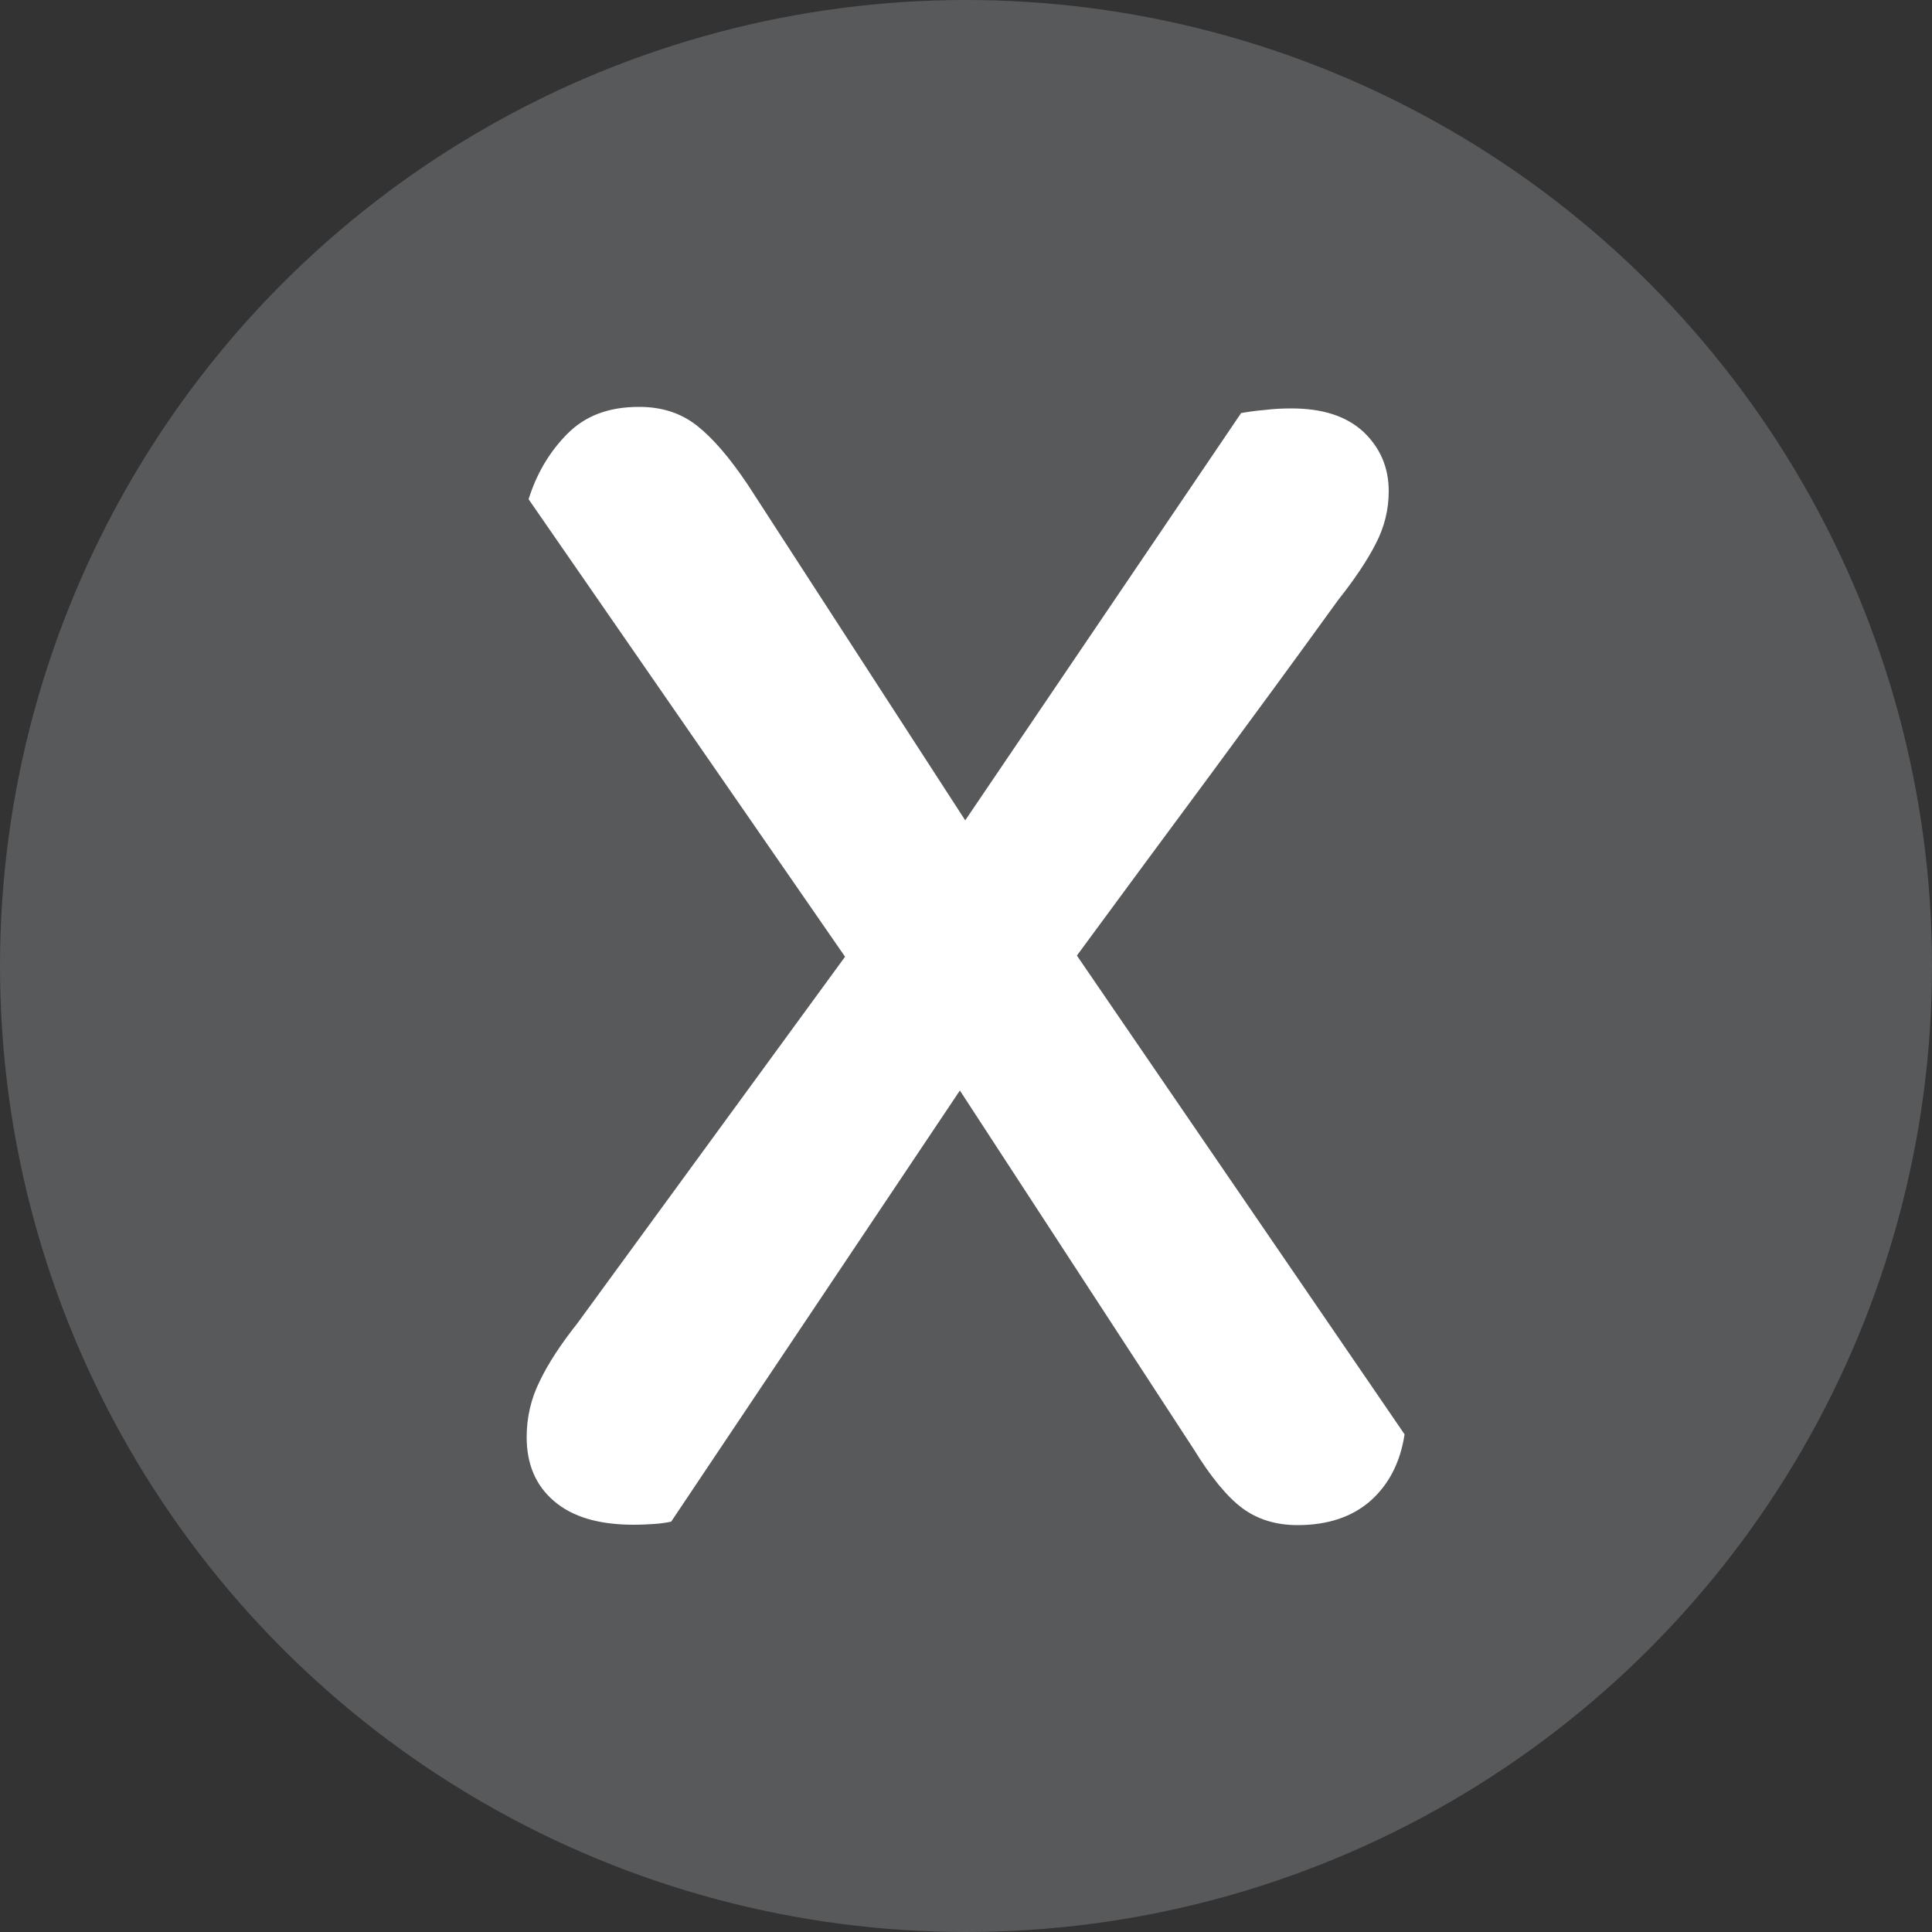 <svg xmlns="http://www.w3.org/2000/svg" viewBox="0 0 50 50">
  <rect x="0" y="0" width="50" height="50" fill="#333333" stroke="none"/>
  <defs>
    <style>
      .cls-1 {
        fill: #fff;
      }

      .cls-2 {
        fill: #58595b;
      }
    </style>
  </defs>
  <circle class="cls-2" cx="25" cy="25" r="25"/>
  <path class="cls-1" d="M24.85,28.21l-7.48,11.17c-.14.03-.29.05-.44.06-.15.01-.33.02-.53.02-.9,0-1.58-.2-2.06-.61-.48-.41-.71-.96-.71-1.66,0-.5.11-.99.34-1.45.22-.46.55-.96.97-1.49l6.93-9.49-8.19-11.84c.2-.64.52-1.2.99-1.68s1.08-.71,1.87-.71c.59,0,1.08.16,1.49.48.41.32.85.83,1.32,1.53l5.63,8.69,7.14-10.54c.17-.03.37-.06.61-.08.24-.03.47-.04.69-.04.81,0,1.43.2,1.87.61.43.41.65.92.65,1.53,0,.48-.11.93-.34,1.37-.22.43-.55.92-.97,1.45-1.09,1.51-2.2,3.02-3.32,4.54-1.12,1.51-2.27,3.07-3.44,4.66l8.48,12.39c-.11.73-.41,1.3-.88,1.72-.48.42-1.11.63-1.89.63-.56,0-1.04-.15-1.43-.44-.39-.29-.81-.8-1.26-1.53l-6.05-9.28Z"/>
</svg>
